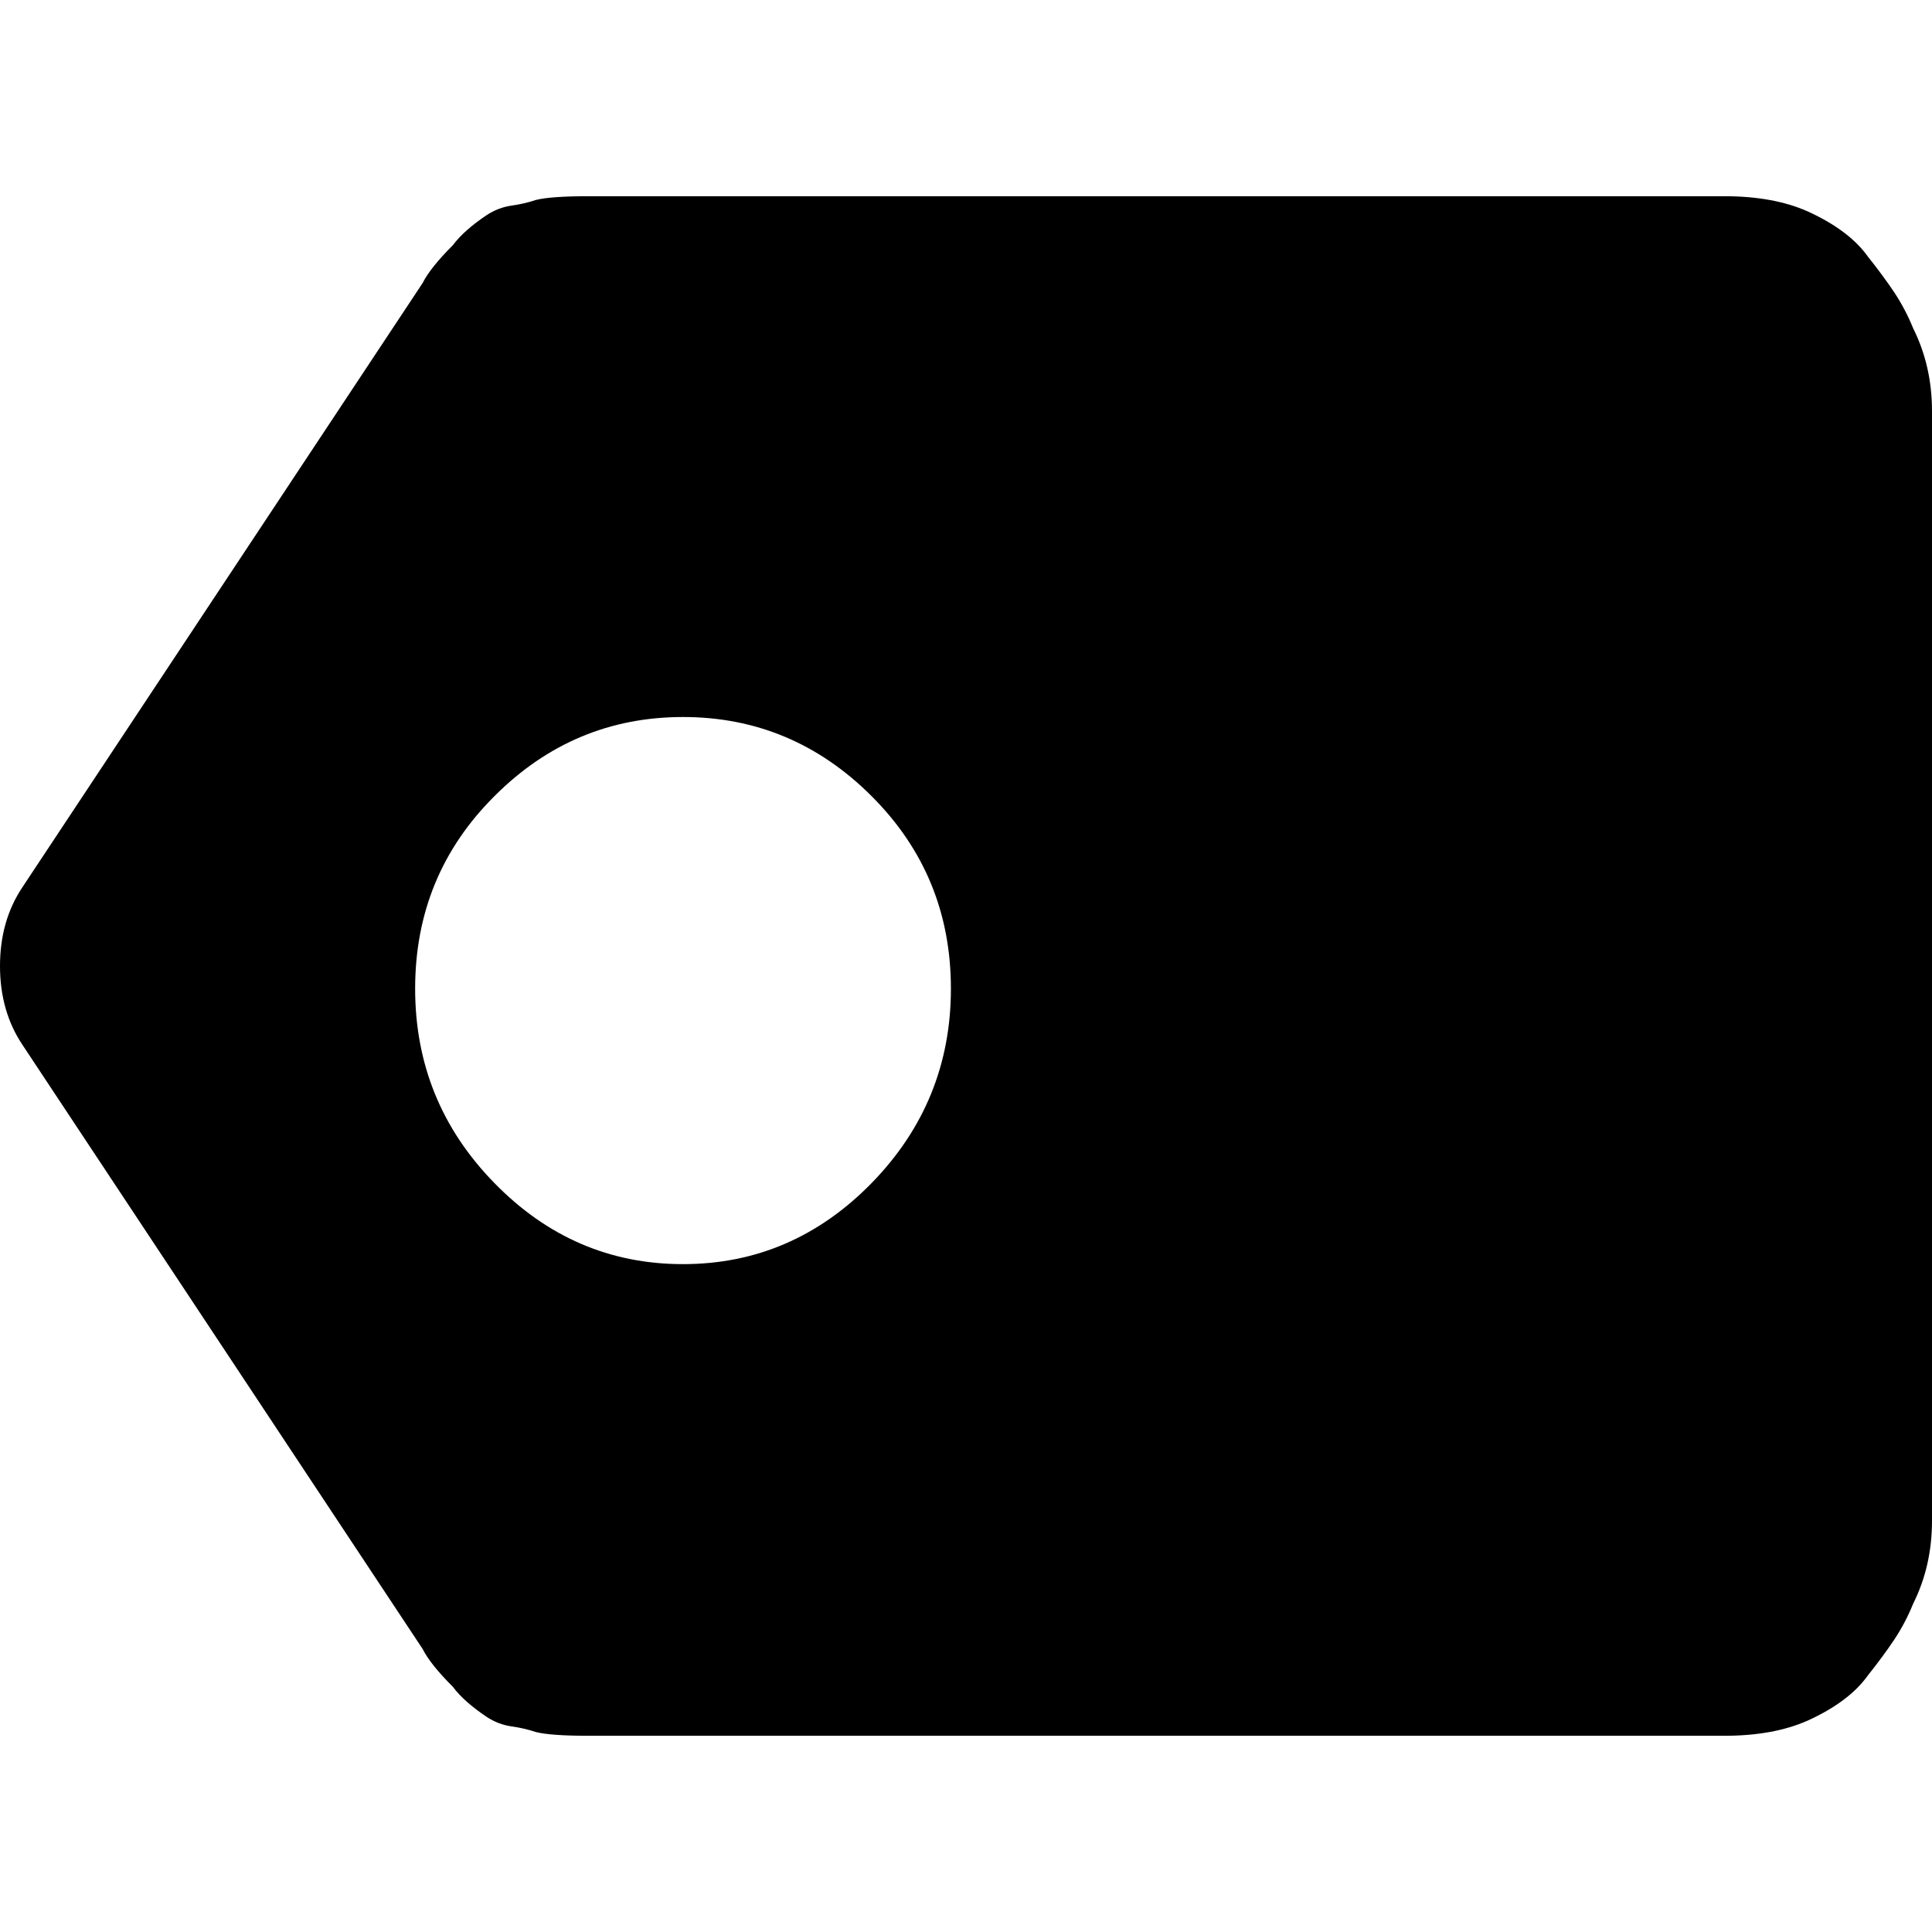 <?xml version="1.0" encoding="UTF-8"?>
<svg width="16px" height="16px" viewBox="0 0 16 16" version="1.1" xmlns="http://www.w3.org/2000/svg" xmlns:xlink="http://www.w3.org/1999/xlink">
    <!-- Generator: sketchtool 51.3 (57544) - http://www.bohemiancoding.com/sketch -->
    <title>tag-reverse</title>
    <desc>Created with sketchtool.</desc>
    <defs></defs>
    <g id="Icons" stroke="none" stroke-width="1" fill="none" fill-rule="evenodd">
        <g id="Deprecated" transform="translate(-20, -200)" fill="#000000">
            <g id="tag-reverse" transform="translate(20, 200)">
                <path d="M0.188,8.656 C0.062,8.469 0,8.25 0,8 C0,7.75 0.062,7.531 0.188,7.344 L3.5,2.344 C3.542,2.26 3.625,2.156 3.75,2.031 C3.812,1.948 3.906,1.865 4.031,1.781 C4.094,1.74 4.161,1.714 4.234,1.703 C4.307,1.693 4.375,1.677 4.438,1.656 C4.521,1.635 4.667,1.625 4.875,1.625 L14.281,1.625 C14.552,1.625 14.781,1.667 14.969,1.75 C15.198,1.854 15.365,1.979 15.469,2.125 C15.552,2.229 15.625,2.328 15.688,2.422 C15.75,2.516 15.802,2.615 15.844,2.719 C15.948,2.927 16,3.156 16,3.406 L16,12.594 C16,12.844 15.948,13.073 15.844,13.281 C15.802,13.385 15.75,13.484 15.688,13.578 C15.625,13.672 15.552,13.771 15.469,13.875 C15.365,14.021 15.198,14.146 14.969,14.25 C14.781,14.333 14.552,14.375 14.281,14.375 L4.875,14.375 C4.667,14.375 4.521,14.365 4.438,14.344 C4.375,14.323 4.307,14.307 4.234,14.297 C4.161,14.286 4.094,14.26 4.031,14.219 C3.906,14.135 3.812,14.052 3.75,13.969 C3.625,13.844 3.542,13.74 3.5,13.656 L0.188,8.656 Z M5.656,5.938 C5.052,5.938 4.531,6.156 4.094,6.594 C3.656,7.031 3.438,7.562 3.438,8.188 C3.438,8.812 3.656,9.349 4.094,9.797 C4.531,10.245 5.052,10.469 5.656,10.469 C6.26,10.469 6.781,10.245 7.219,9.797 C7.656,9.349 7.875,8.812 7.875,8.188 C7.875,7.562 7.656,7.031 7.219,6.594 C6.781,6.156 6.26,5.938 5.656,5.938 L5.656,5.938 Z" id="Shape"></path>
            </g>
        </g>
    </g>
</svg>